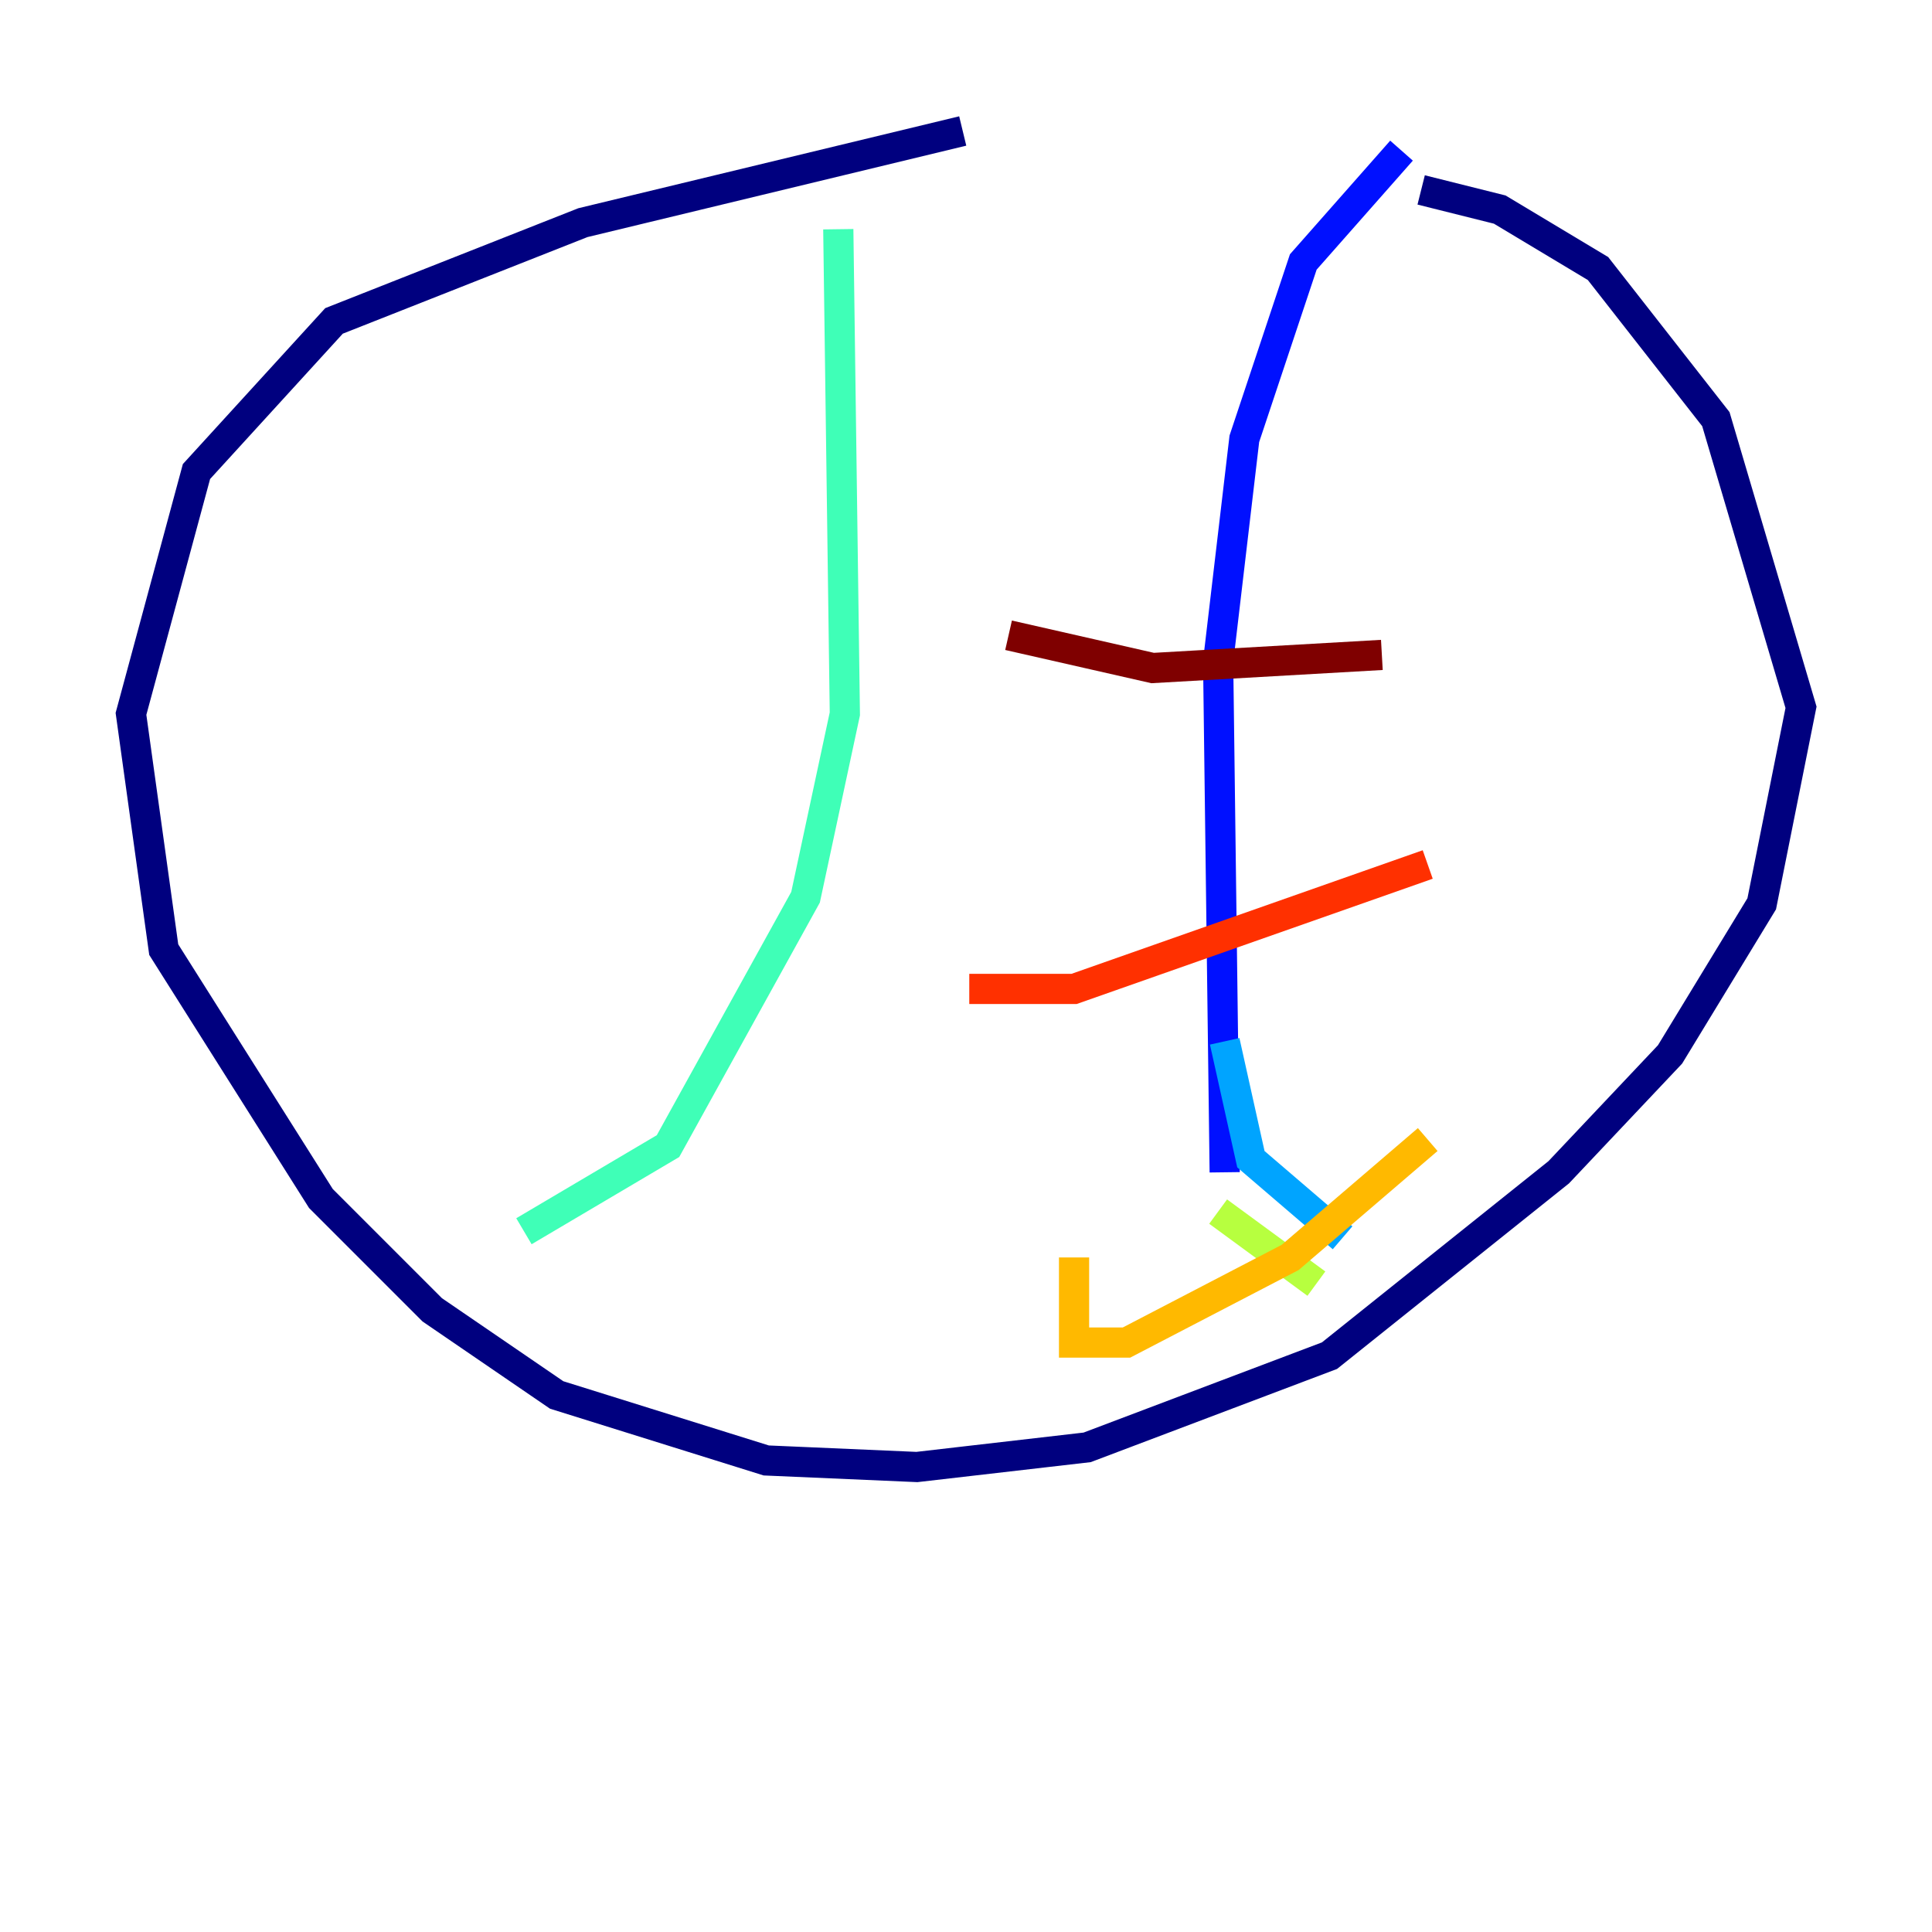 <?xml version="1.0" encoding="utf-8" ?>
<svg baseProfile="tiny" height="128" version="1.2" viewBox="0,0,128,128" width="128" xmlns="http://www.w3.org/2000/svg" xmlns:ev="http://www.w3.org/2001/xml-events" xmlns:xlink="http://www.w3.org/1999/xlink"><defs /><polyline fill="none" points="63.783,8.678 38.617,14.752 22.129,21.261 13.017,31.241 8.678,47.295 10.848,62.915 21.261,79.403 28.637,86.78 36.881,92.42 50.766,96.759 60.746,97.193 72.027,95.891 88.081,89.817 103.268,77.668 110.644,69.858 116.719,59.878 119.322,46.861 113.681,27.77 105.871,17.79 99.363,13.885 94.156,12.583" stroke="#00007f" stroke-width="2" /><polyline fill="none" points="92.854,9.98 86.346,17.356 82.441,29.071 80.705,43.824 81.139,77.668" stroke="#0010ff" stroke-width="2" /><polyline fill="none" points="81.139,68.99 82.875,76.8 88.949,82.007" stroke="#00a4ff" stroke-width="2" /><polyline fill="none" points="55.539,15.186 55.973,47.295 53.37,59.444 44.258,75.932 34.712,81.573" stroke="#3fffb7" stroke-width="2" /><polyline fill="none" points="80.705,80.271 87.214,85.044" stroke="#b7ff3f" stroke-width="2" /><polyline fill="none" points="94.59,75.498 85.478,83.308 74.63,88.949 71.159,88.949 71.159,83.308" stroke="#ffb900" stroke-width="2" /><polyline fill="none" points="94.59,57.275 71.159,65.519 64.217,65.519" stroke="#ff3000" stroke-width="2" /><polyline fill="none" points="91.552,43.39 76.366,44.258 66.82,42.088" stroke="#7f0000" stroke-width="2" /></svg>